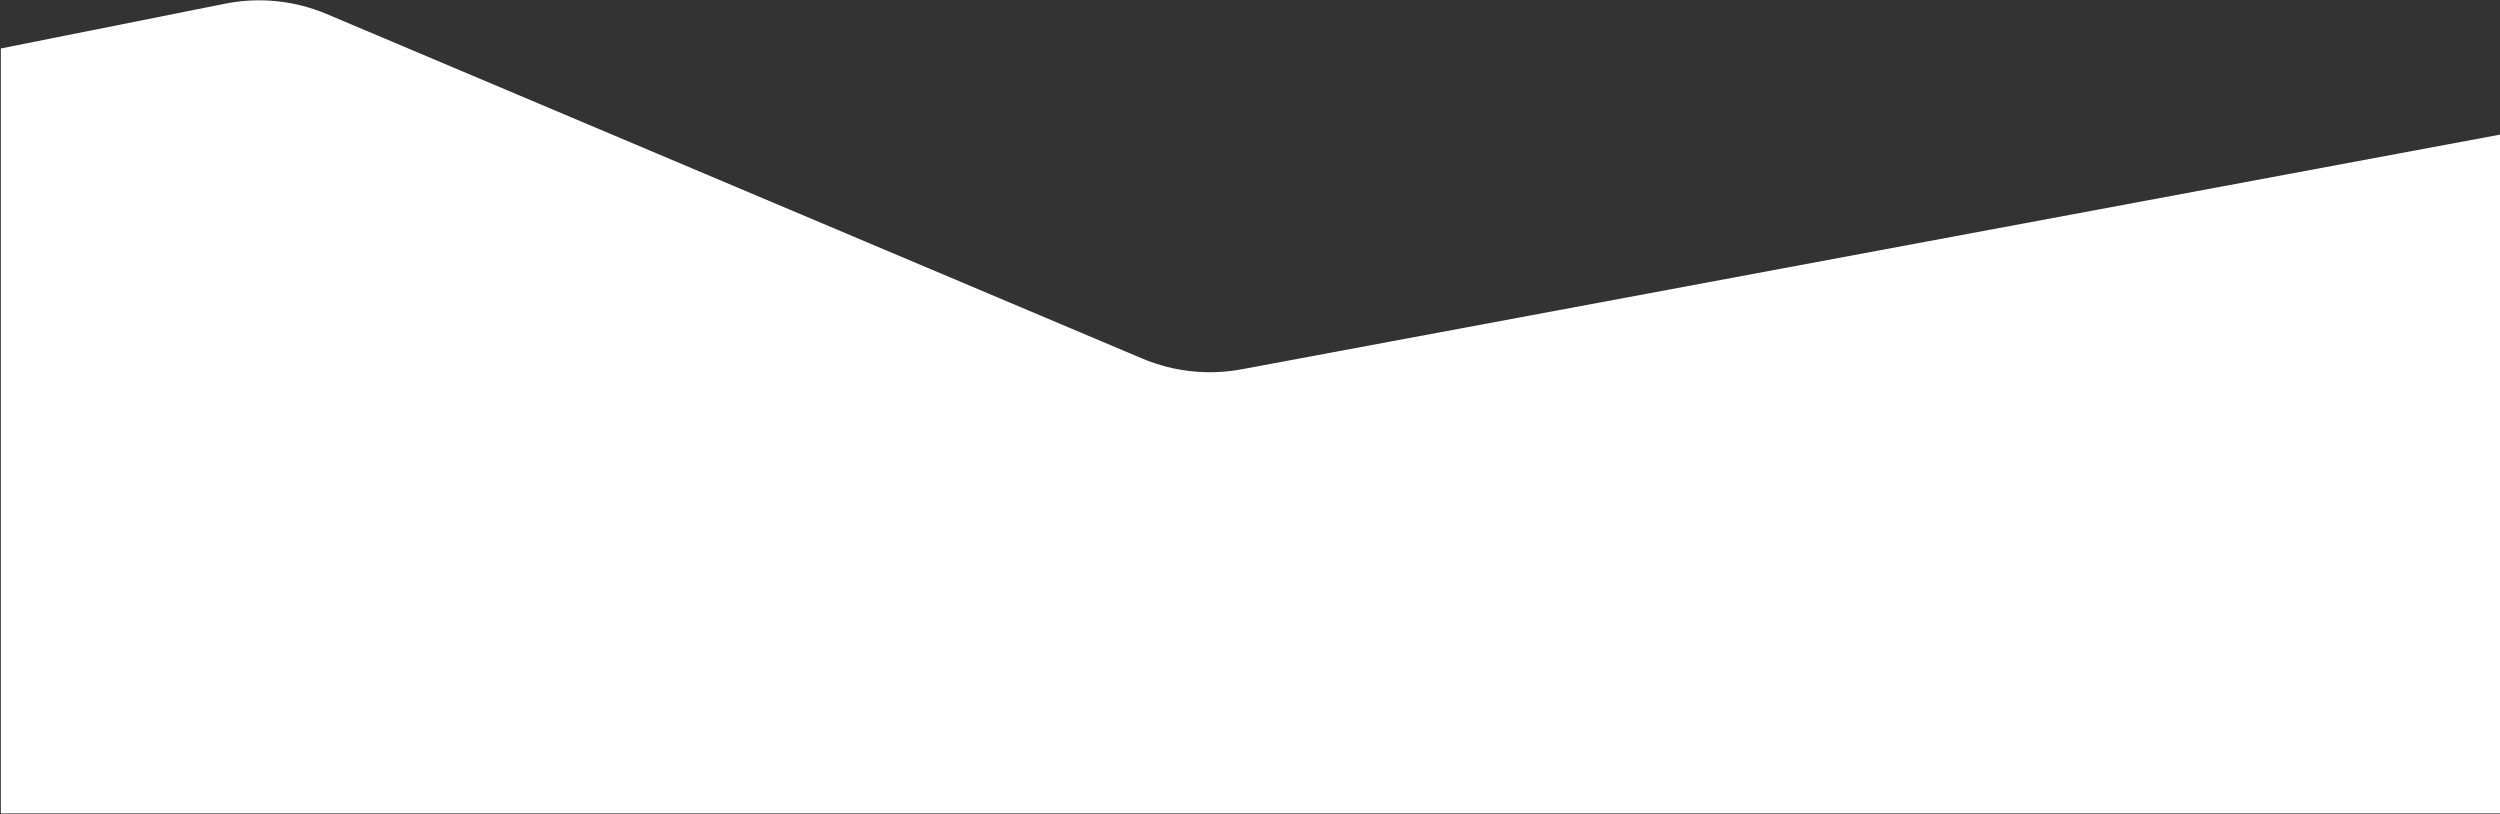 <?xml version="1.0" encoding="UTF-8"?>
<svg width="1440px" height="469px" viewBox="0 0 1440 469" version="1.1" xmlns="http://www.w3.org/2000/svg" xmlns:xlink="http://www.w3.org/1999/xlink">
    <rect x="0" y="0" width="1440" height="469" fill="#333333" stroke="none"/>
    <!-- Generator: Sketch 46.2 (44496) - http://www.bohemiancoding.com/sketch -->
    <title>Path 16</title>
    <desc>Created with Sketch.</desc>
    <defs></defs>
    <g id="Energy" stroke="none" stroke-width="1" fill="none" fill-rule="evenodd">
        <g id="KONTAKT" transform="translate(0, -383)" fill="#FFFFFF">
            <g id="Group-5" transform="translate(-49, -226)">
                <path d="M1489.226,686.501 L764.186,821.71 L764.186,821.71 C744.91,825.304 725.003,823.153 706.94,815.522 L237.16,617.072 L237.16,617.072 C218.699,609.273 198.32,607.201 178.666,611.125 L49.486,636.919 L49.486,1077.524 L1489.486,1077.524 L1489.226,686.501 Z" id="Path-16"></path>
            </g>
        </g>
    </g>
</svg>